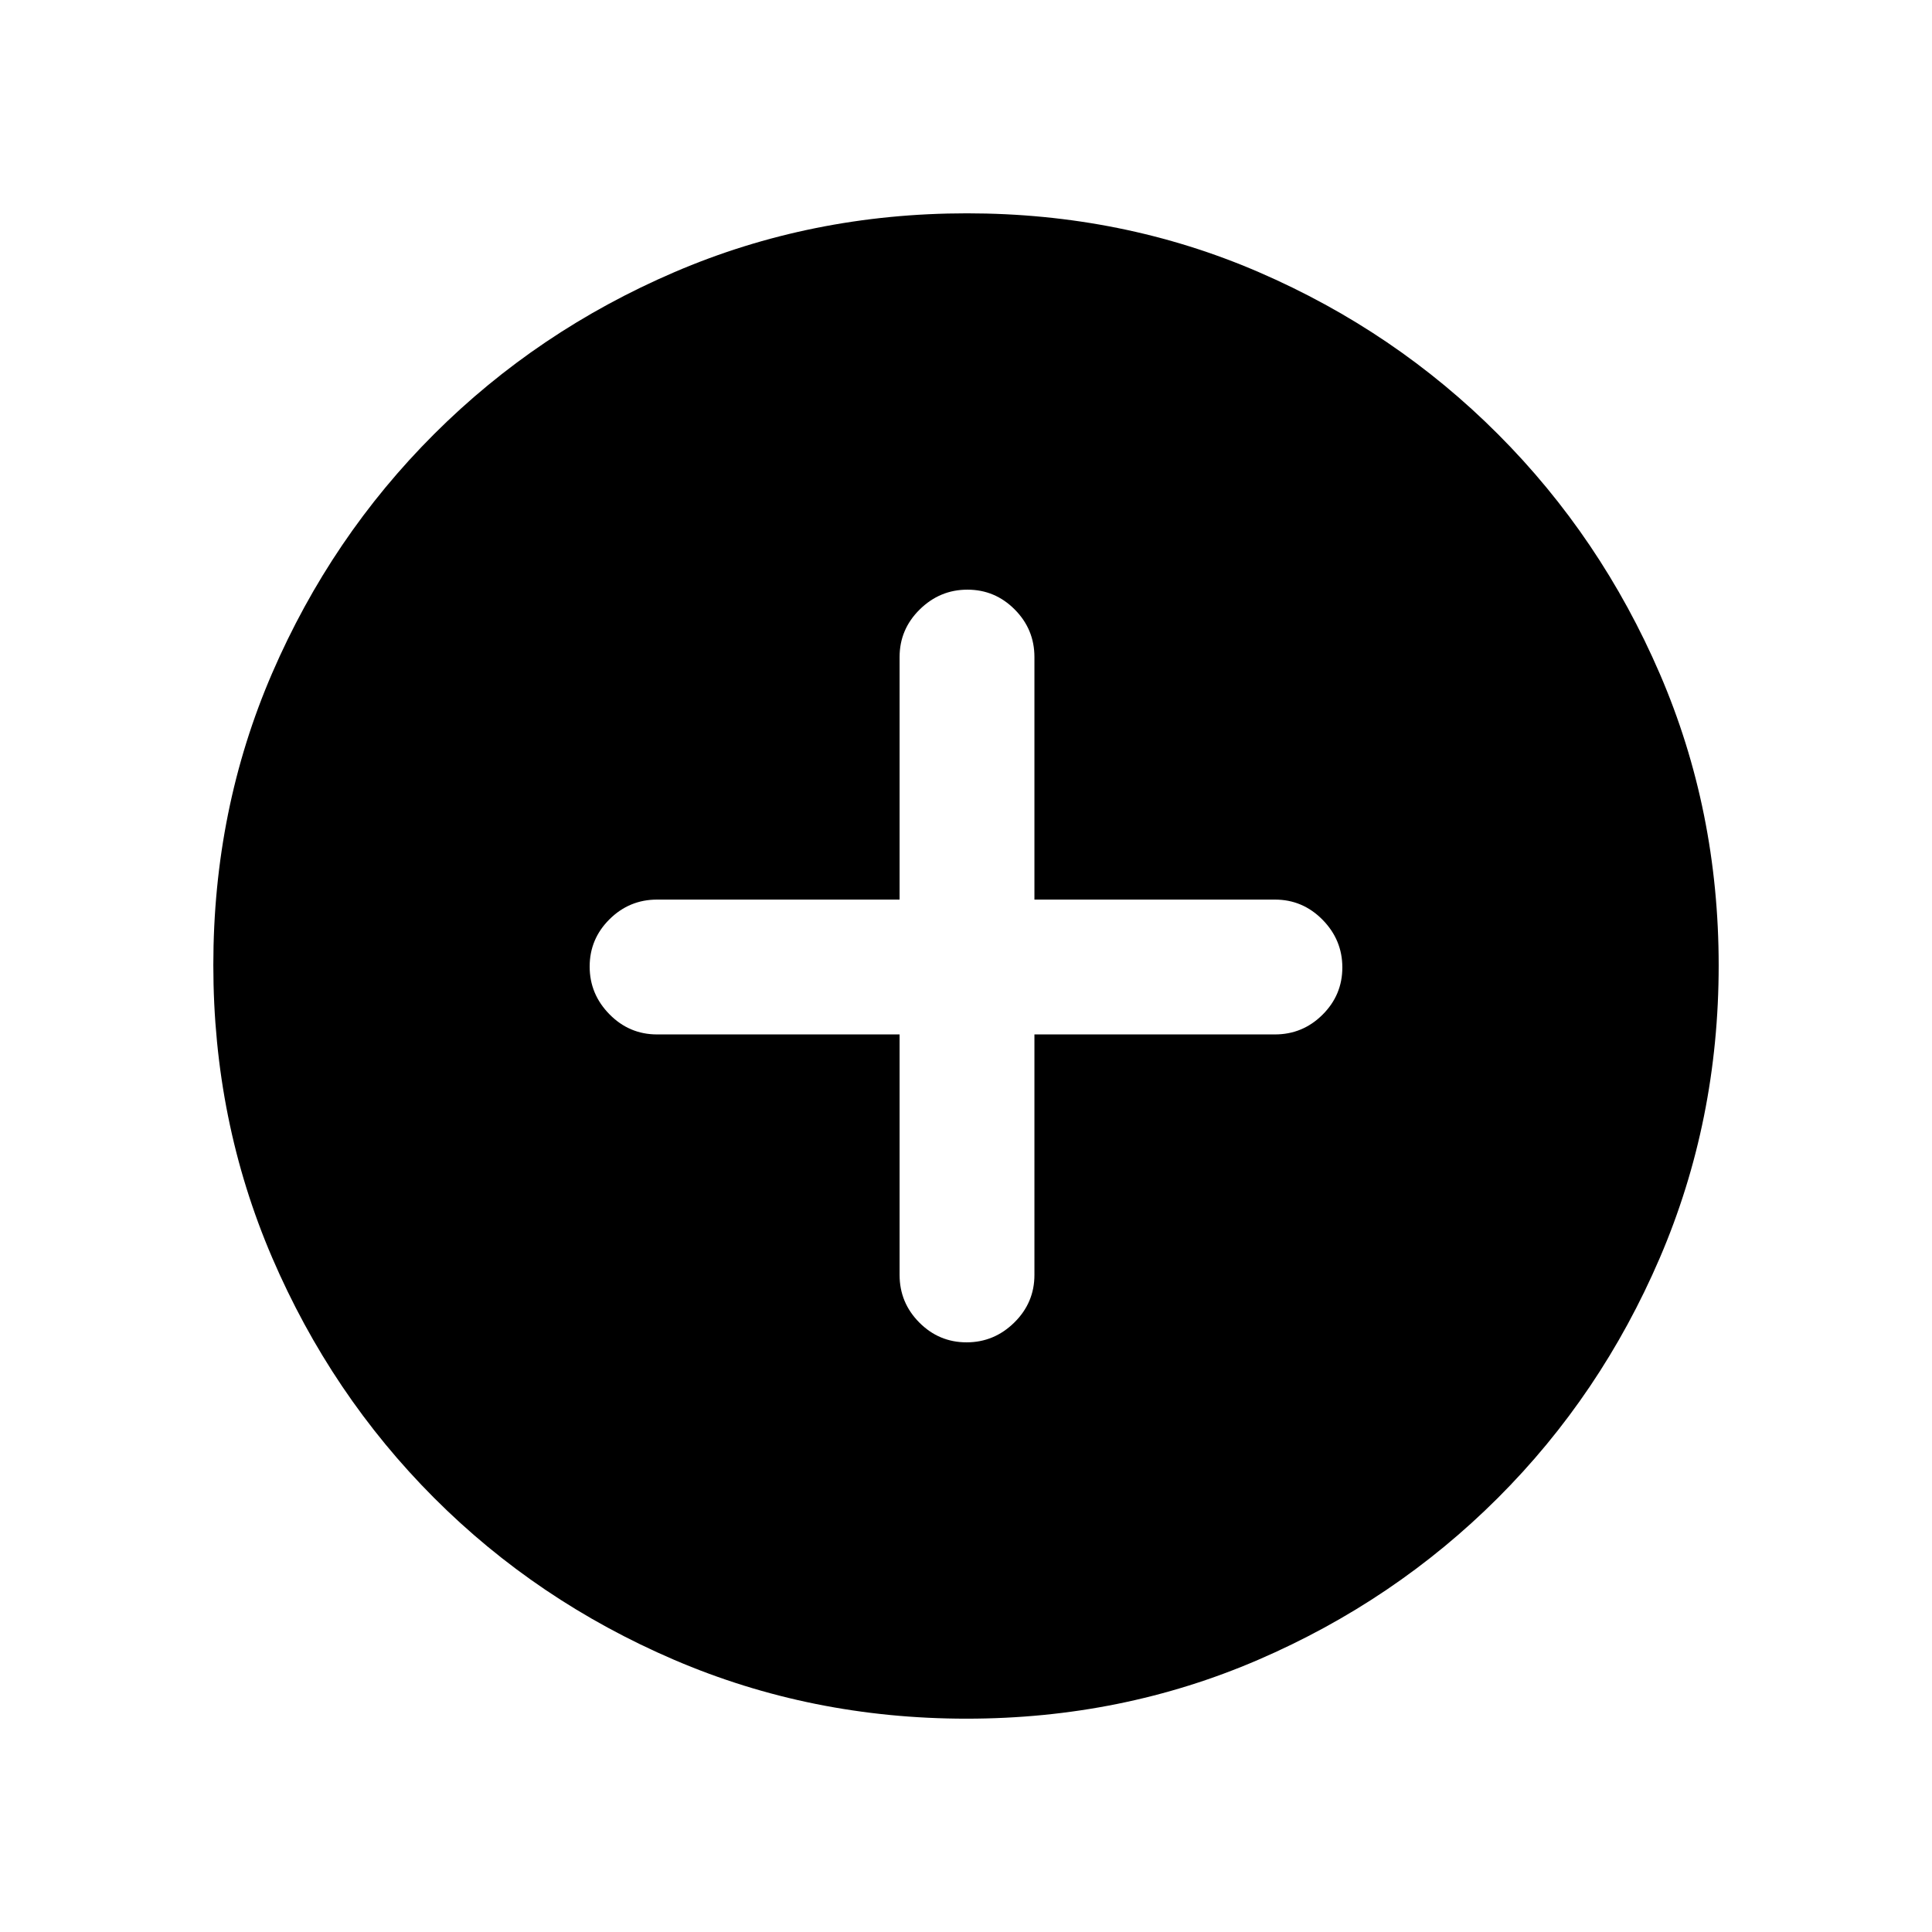 <svg xmlns="http://www.w3.org/2000/svg" height="20" viewBox="0 -960 960 960" width="20"><path d="M447-446v119.5q0 13.8 9.79 23.65 9.79 9.85 23.5 9.85t23.71-9.85q10-9.85 10-23.65V-446h119.5q13.8 0 23.65-9.79 9.85-9.79 9.85-23.5T657.15-503q-9.85-10-23.65-10H514v-120.5q0-13.8-9.79-23.65-9.79-9.85-23.5-9.85T457-657.15q-10 9.85-10 23.65V-513H326.5q-13.8 0-23.65 9.79-9.85 9.79-9.85 23.5t9.85 23.71q9.85 10 23.65 10H447Zm33.28 340q-77.19 0-145.35-29.26-68.15-29.27-119.29-80.5Q164.5-267 135.25-335.05 106-403.09 106-480.46q0-77.45 29.26-145.11 29.27-67.65 80.5-118.79Q267-795.5 335.05-824.75 403.09-854 480.46-854q77.45 0 145.11 29.26 67.65 29.27 118.79 80.5Q795.5-693 824.75-625.19T854-480.28q0 77.19-29.26 145.35-29.27 68.15-80.5 119.29Q693-164.5 625.19-135.25T480.28-106Z"/></svg>